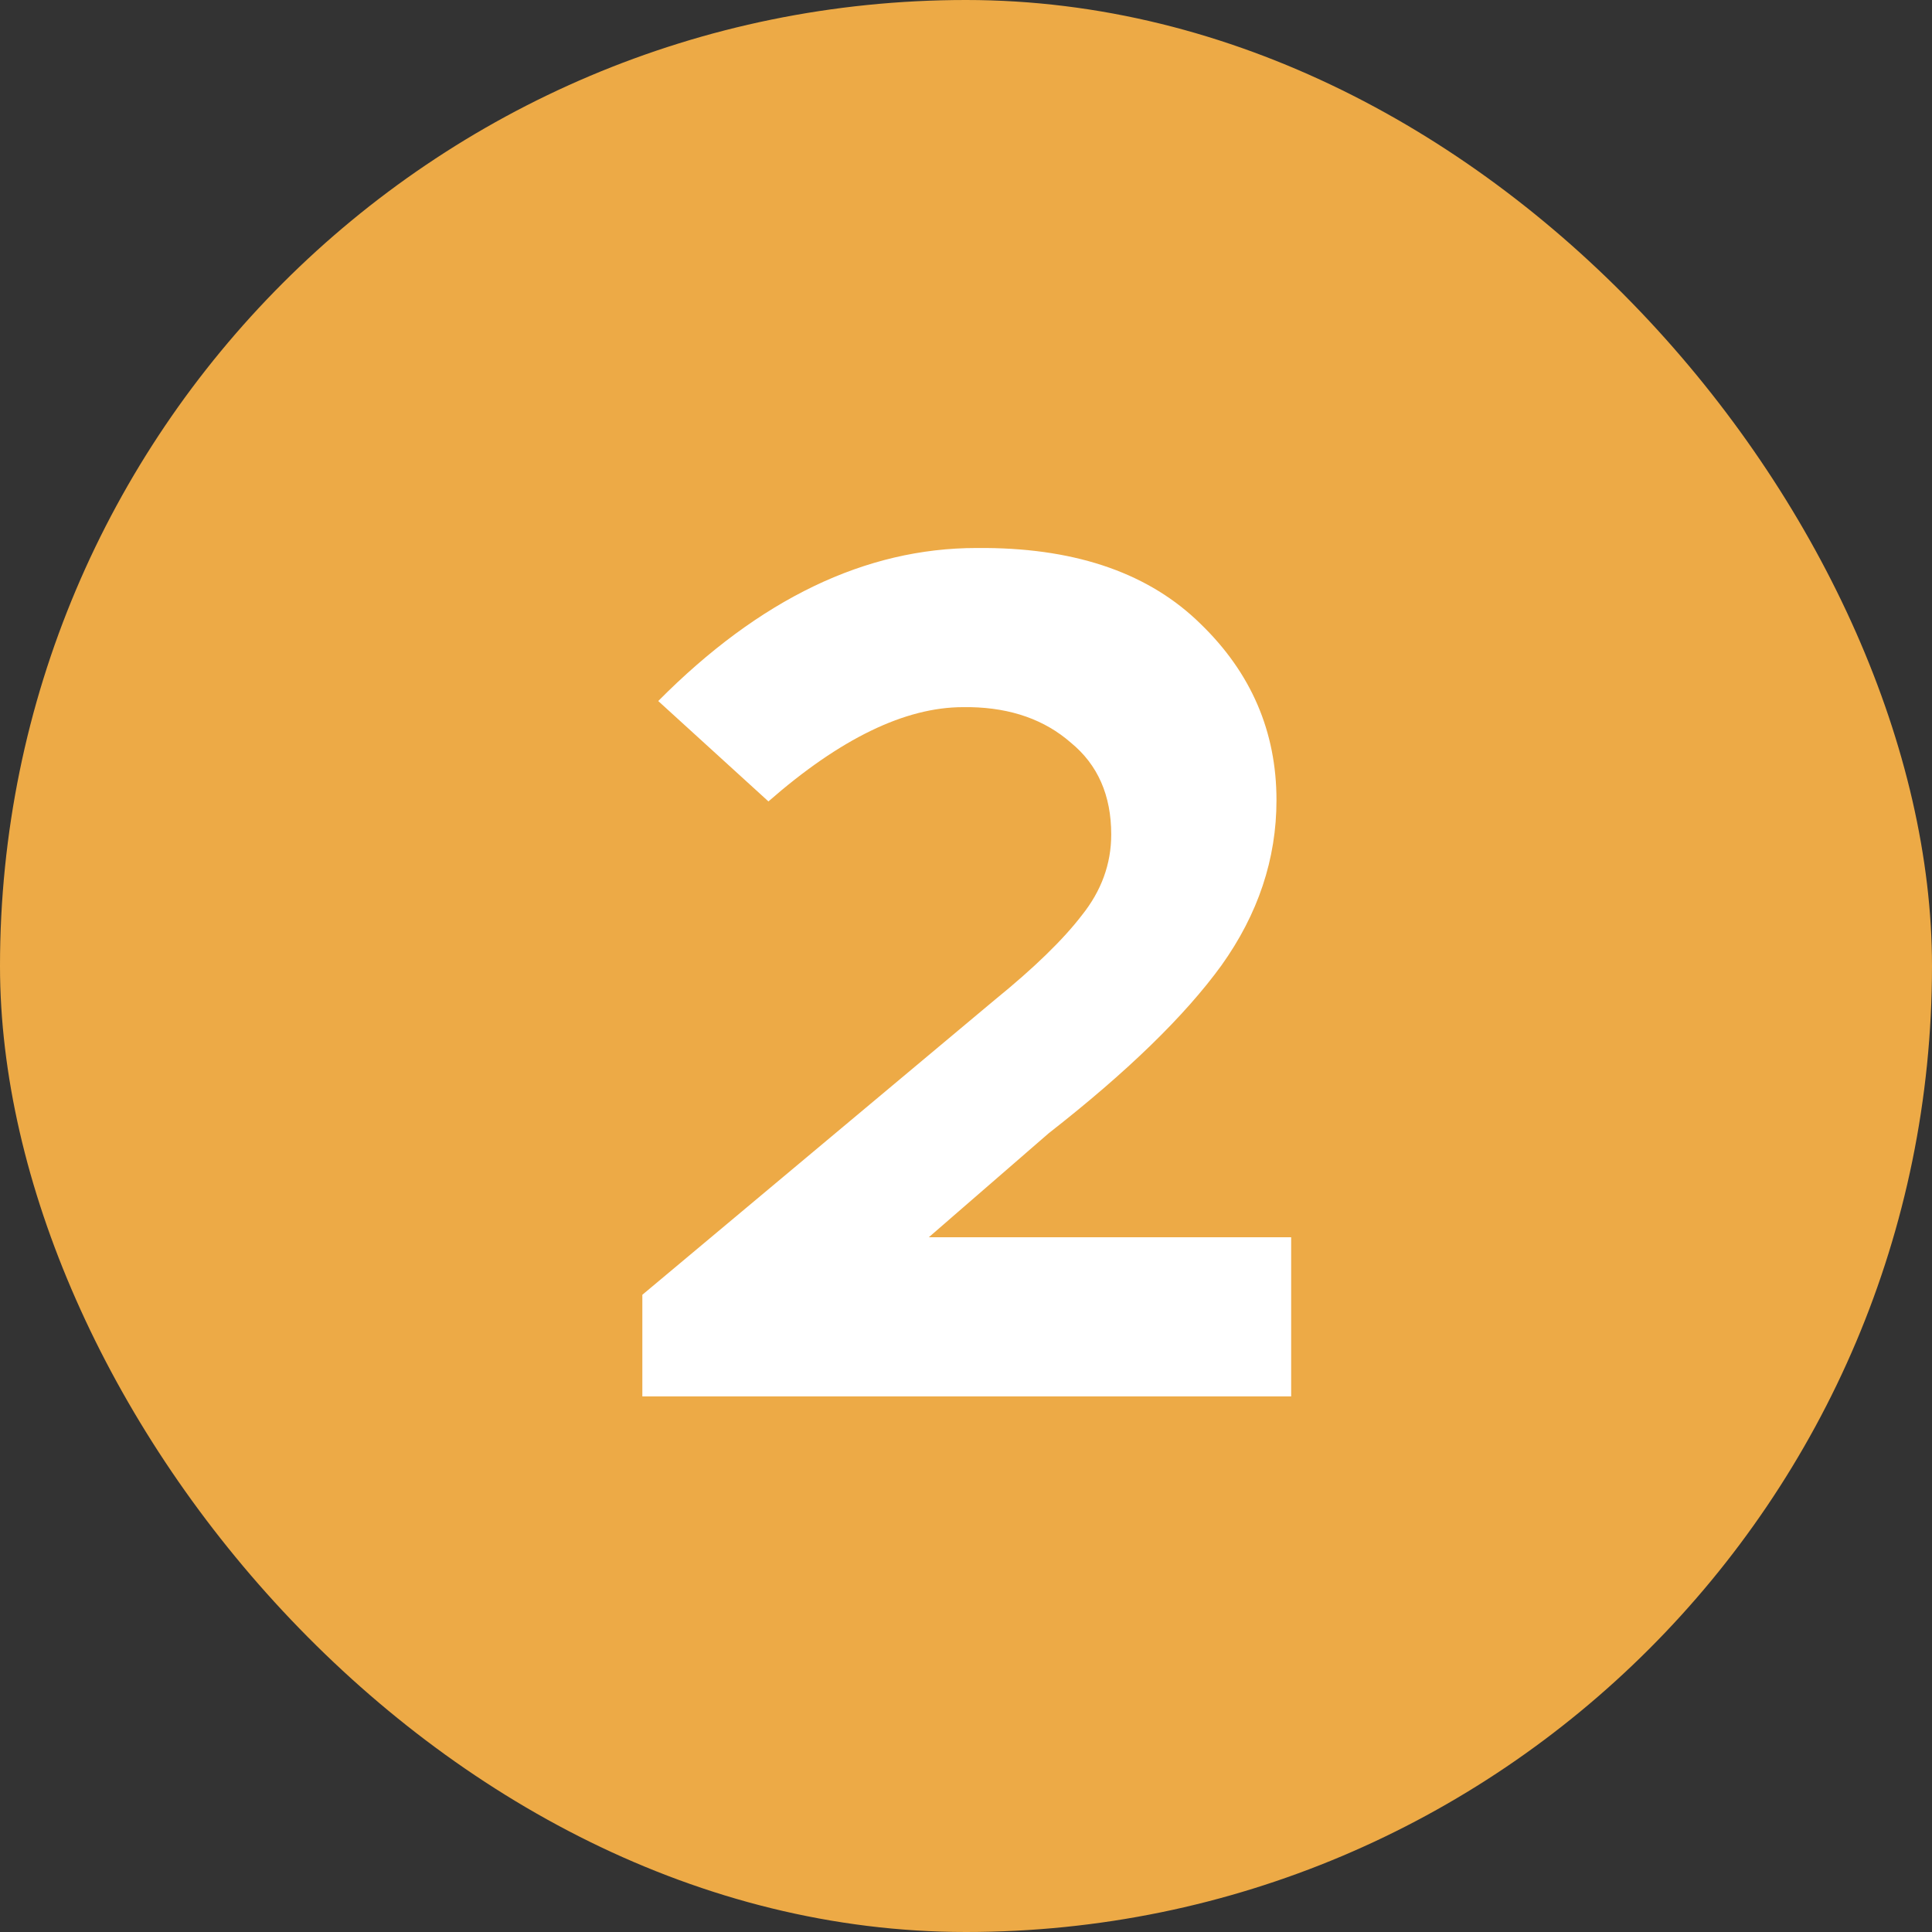<svg width="101" height="101" viewBox="0 0 101 101" fill="none" xmlns="http://www.w3.org/2000/svg">
<rect x="0" y="0" width="101" height="101" fill="#333333" stroke="none"/>
<rect width="101" height="101" rx="50.5" fill="#EDAA46"/>
<path d="M67.499 73H33.58V67.688L52.011 52.264C54.059 50.6 55.574 49.128 56.556 47.848C57.58 46.568 58.092 45.16 58.092 43.624C58.092 41.576 57.388 39.976 55.98 38.824C54.614 37.629 52.865 37.011 50.731 36.968H50.347C47.318 36.968 43.926 38.611 40.172 41.896L34.411 36.648C39.702 31.315 45.249 28.648 51.051 28.648H51.563C56.385 28.691 60.118 30.013 62.764 32.616C65.409 35.176 66.731 38.248 66.731 41.832C66.731 44.904 65.772 47.784 63.852 50.472C61.931 53.117 58.923 56.04 54.828 59.24L48.556 64.68H67.499V73Z" fill="white"/>
</svg>
